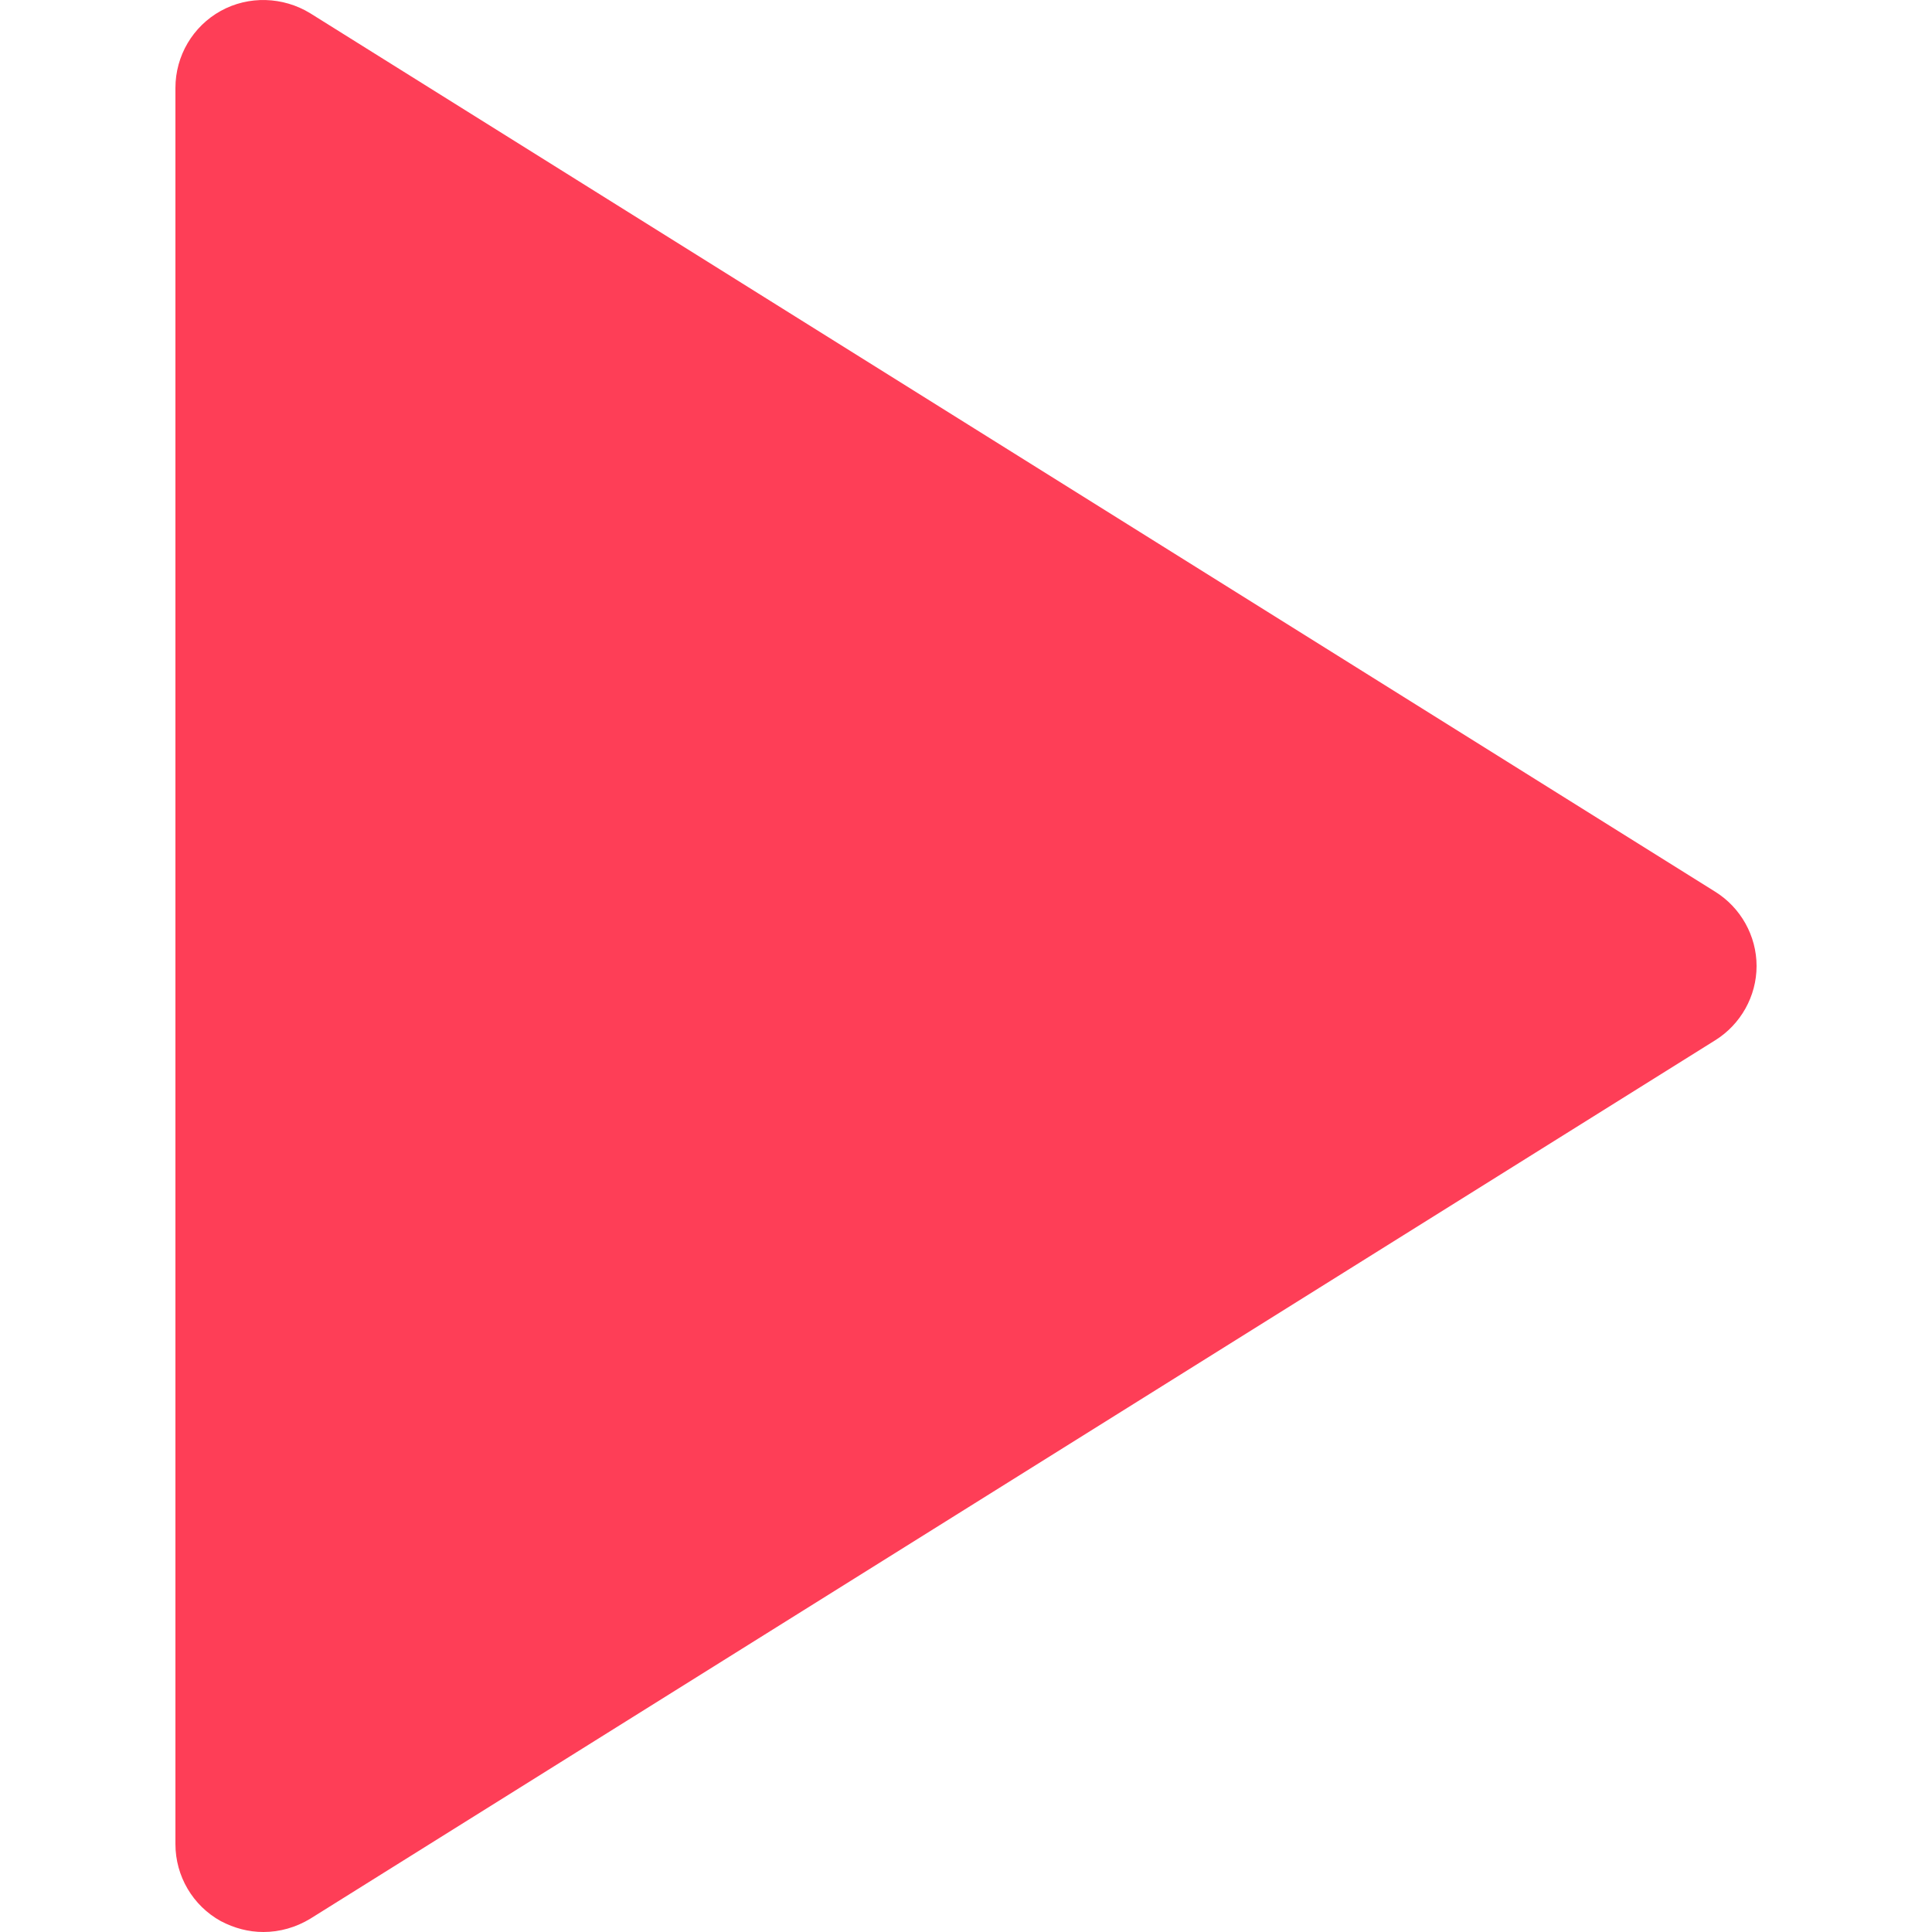 <svg xmlns="http://www.w3.org/2000/svg" xmlns:xlink="http://www.w3.org/1999/xlink" width="20px" height="20px" viewBox="0 0 20 20" version="1.1">
<g id="surface1">
<path style=" stroke:none;fill-rule:nonzero;fill:rgb(99.608%,24.314%,34.118%);fill-opacity:1;" d="M 2.285 19.887 C 2.426 19.961 2.574 20 2.727 20 C 2.895 20 3.062 19.953 3.211 19.863 L 17.754 10.77 C 18.02 10.605 18.184 10.312 18.184 10 C 18.184 9.688 18.02 9.395 17.754 9.23 L 3.211 0.137 C 2.93 -0.035 2.574 -0.047 2.285 0.113 C 1.996 0.273 1.816 0.578 1.816 0.91 L 1.816 19.09 C 1.816 19.422 1.996 19.727 2.285 19.887 Z M 2.285 19.887 "/>
</g>
</svg>
